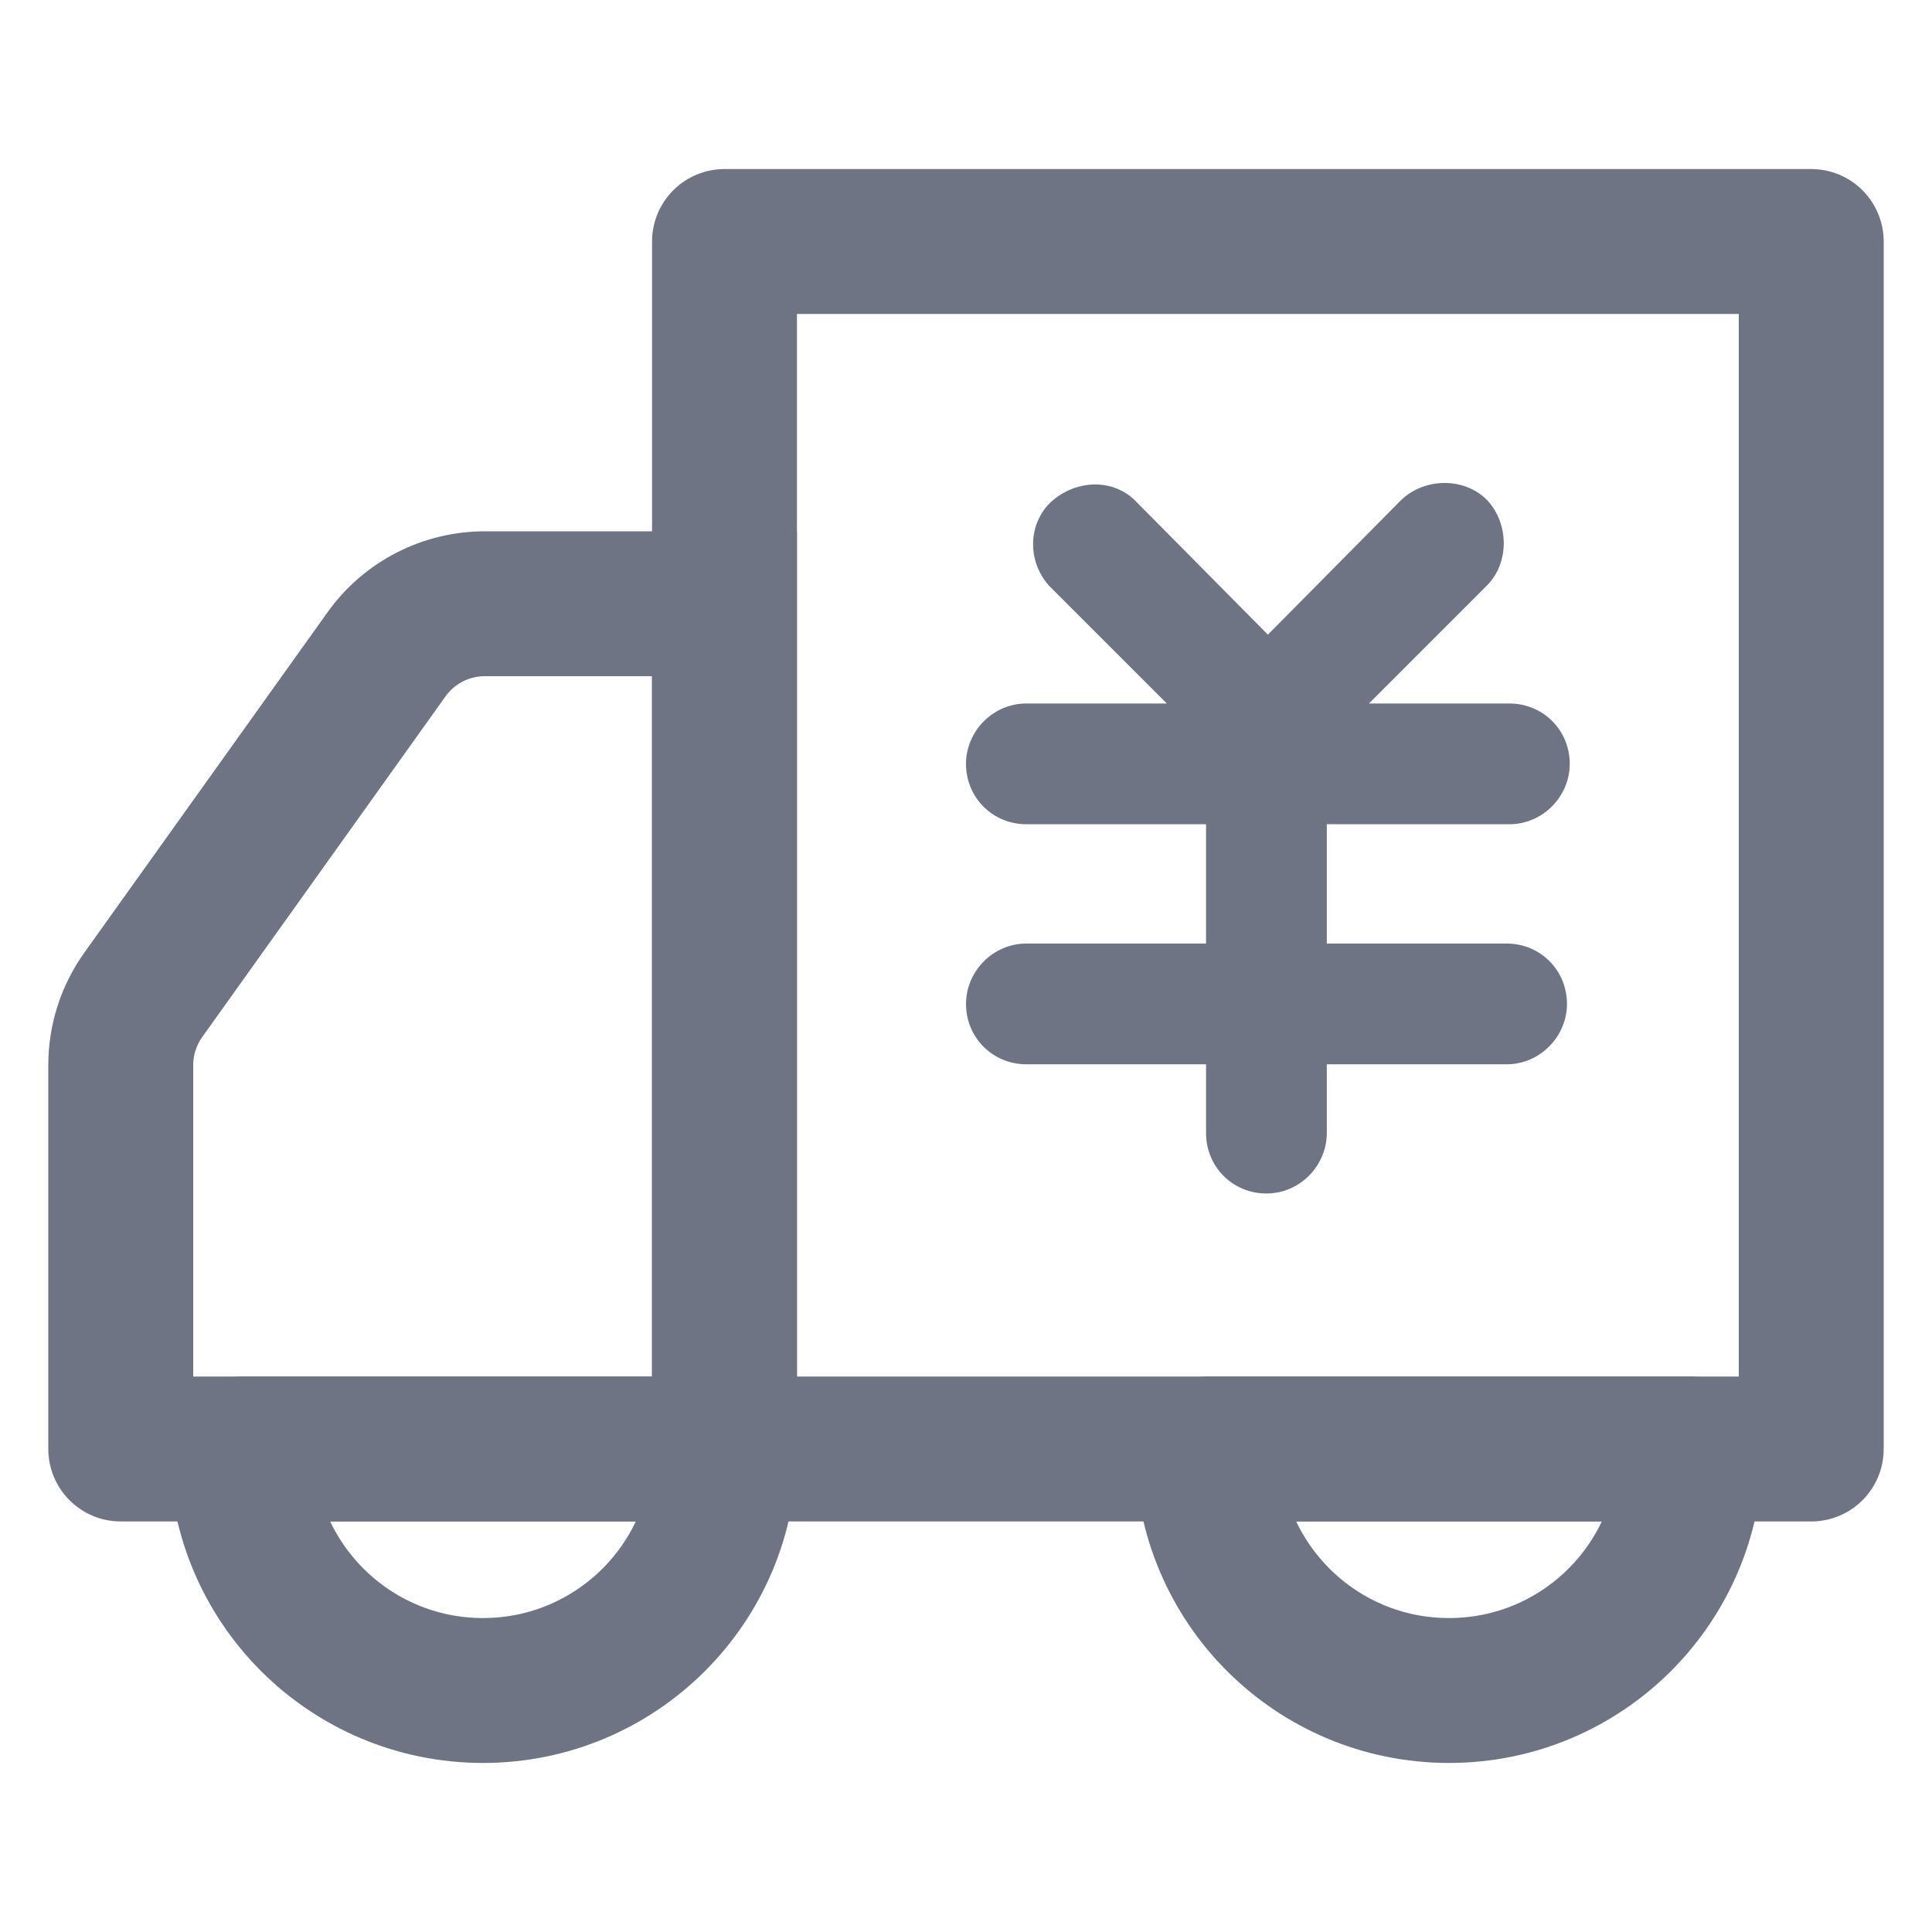 <svg width="16" height="16" viewBox="0 0 16 16" fill="none" xmlns="http://www.w3.org/2000/svg">
<path d="M6 2H15V12H6V2Z" stroke="#6F7485" stroke-width="1.2" stroke-linejoin="round"/>
<path d="M11.012 6.826H12.5C12.779 6.826 13 6.593 13 6.326C13 6.047 12.779 5.826 12.5 5.826H11.337L12.314 4.849C12.5 4.663 12.5 4.337 12.314 4.14C12.128 3.953 11.802 3.953 11.605 4.14L10.5 5.256L9.395 4.14C9.198 3.953 8.884 3.977 8.686 4.174C8.512 4.36 8.512 4.651 8.686 4.849L9.663 5.826H8.5C8.221 5.826 8 6.058 8 6.326C8 6.605 8.221 6.826 8.5 6.826H9.988V7.814H8.5C8.221 7.814 8 8.047 8 8.314C8 8.593 8.221 8.814 8.5 8.814H9.988V9.384C9.988 9.663 10.209 9.884 10.488 9.884C10.767 9.884 10.988 9.651 10.988 9.384V8.814H12.477C12.756 8.814 12.977 8.581 12.977 8.314C12.977 8.035 12.756 7.814 12.477 7.814H10.988V6.826H11.012Z" fill="#6F7485"/>
<path d="M6 5H6.6V4.4H6V5ZM1 12H0.4C0.4 12.331 0.669 12.6 1 12.6L1 12ZM6 12V12.6C6.331 12.6 6.6 12.331 6.6 12H6ZM6 4.4H4.015V5.6H6V4.4ZM6.6 12V5H5.4V12H6.6ZM1 12.6H6V11.4H1V12.6ZM2.713 5.07L0.698 7.89L1.675 8.588L3.689 5.768L2.713 5.07ZM0.4 8.82V12H1.6V8.82H0.4ZM0.698 7.89C0.504 8.162 0.4 8.487 0.4 8.82H1.6C1.6 8.737 1.626 8.656 1.675 8.588L0.698 7.89ZM4.015 4.4C3.498 4.4 3.013 4.65 2.713 5.07L3.689 5.768C3.764 5.662 3.885 5.6 4.015 5.6V4.4Z" fill="#6F7485"/>
<path d="M4 14C5.105 14 6 13.105 6 12H4H2C2 13.105 2.895 14 4 14Z" stroke="#6F7485" stroke-width="1.2" stroke-linejoin="round"/>
<path d="M12 14C13.105 14 14 13.105 14 12H12H10C10 13.105 10.895 14 12 14Z" stroke="#6F7485" stroke-width="1.2" stroke-linejoin="round"/>
</svg>
